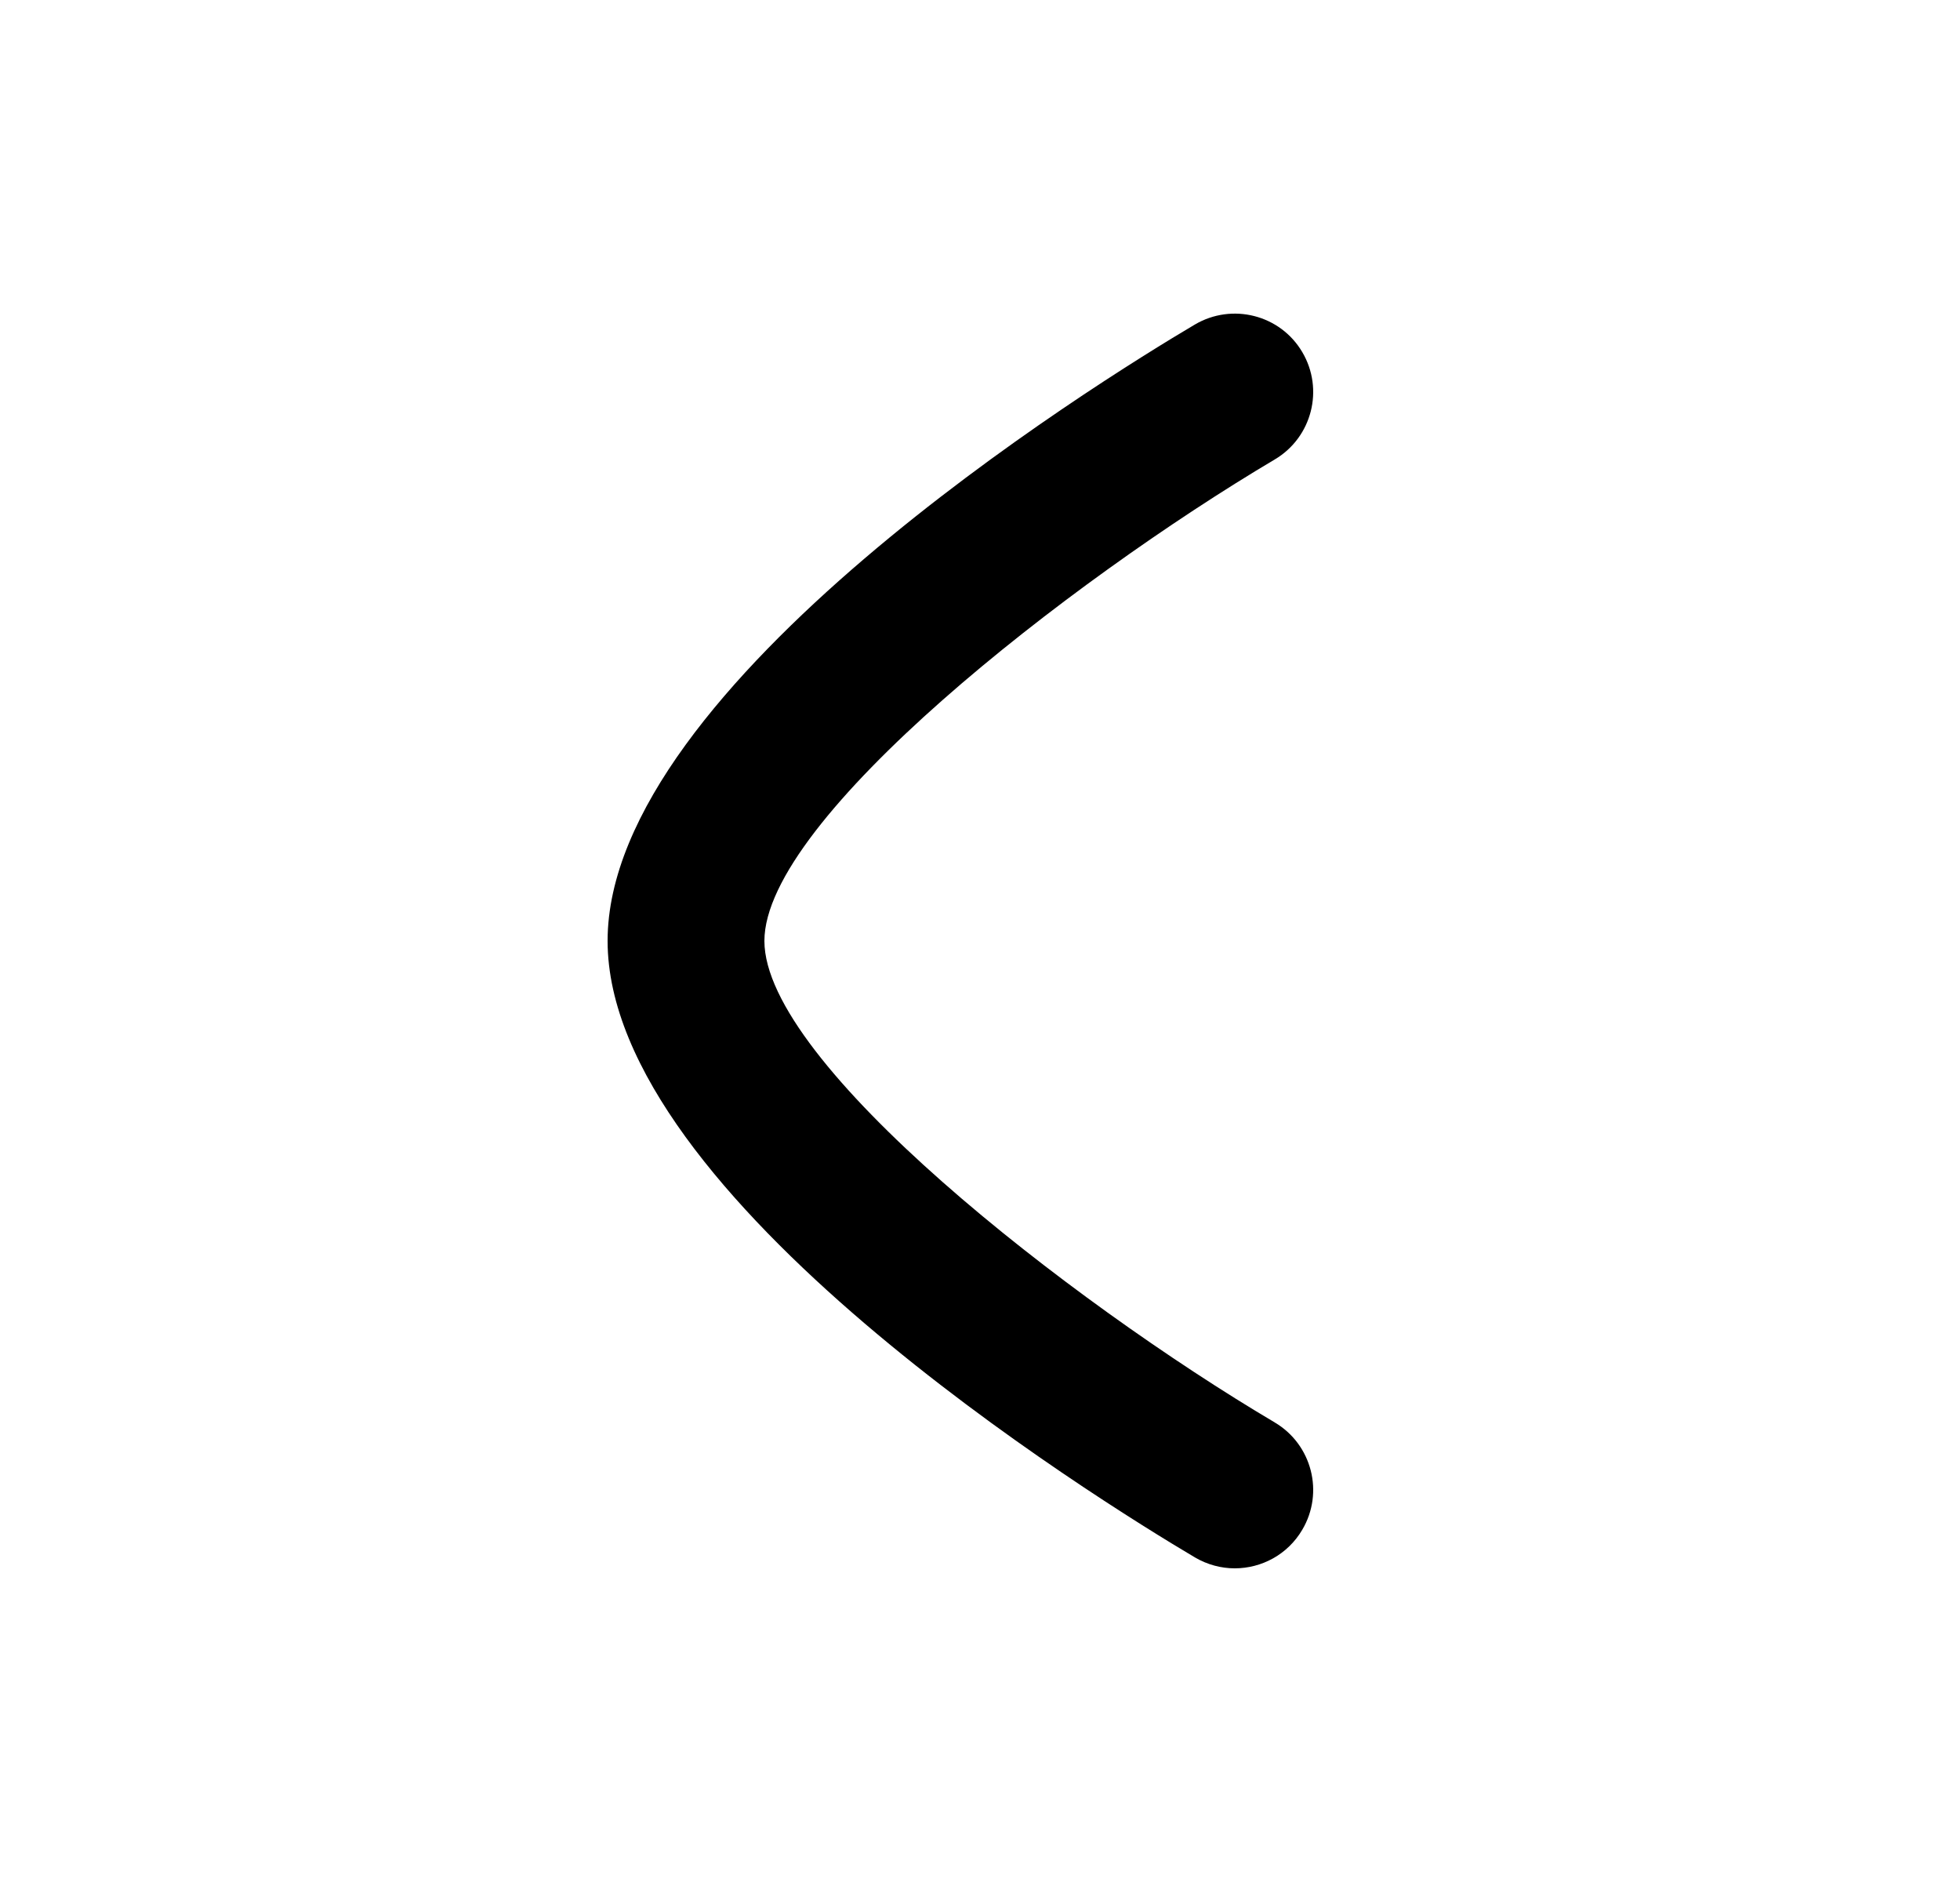 <svg width="25" height="24" viewBox="0 0 25 24" fill="none" xmlns="http://www.w3.org/2000/svg">
<path fill-rule="evenodd" clip-rule="evenodd" d="M15.749 20C15.576 20 15.4 19.954 15.24 19.86C13.99 19.119 7.75 15.261 7.75 11.999C7.75 8.738 13.989 4.879 15.24 4.139C15.717 3.858 16.33 4.015 16.61 4.489C16.892 4.965 16.734 5.578 16.26 5.859C13.635 7.415 9.75 10.443 9.75 11.999C9.75 13.559 13.634 16.585 16.26 18.14C16.734 18.421 16.892 19.034 16.61 19.509C16.424 19.825 16.091 20 15.749 20Z" fill="currentColor"/>
</svg>
